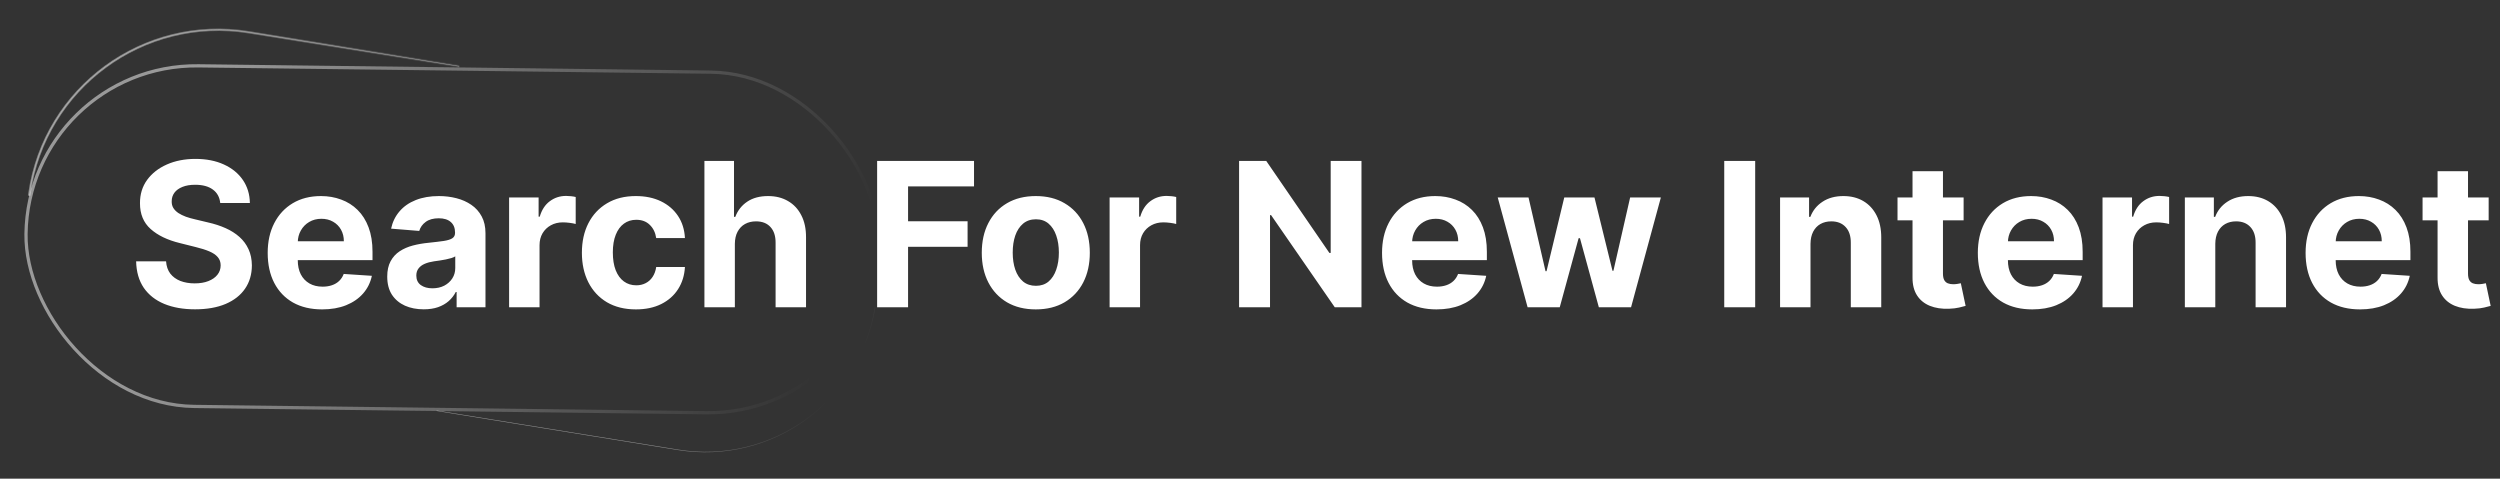 <svg width="773" height="148" viewBox="0 0 773 148" fill="none" xmlns="http://www.w3.org/2000/svg">
<rect x="0" y="0" width="773" height="148" fill="#333333" stroke="none"/>
<path d="M9.002 60.5L9.108 59.766C13.832 27.14 44.373 4.715 76.917 9.976L142.002 20.5M135.002 127L209.618 139.077C238.597 143.768 265.89 124.072 270.571 95.091V95.091" stroke="url(#paint0_linear_2209_34914)" stroke-opacity="0.5" stroke-width="0.15" stroke-linejoin="round"/>
<path d="M9.002 60.5L9.108 59.766C13.832 27.14 44.373 4.715 76.917 9.976L142.002 20.5M135.002 127L209.618 139.077C238.597 143.768 265.89 124.072 270.571 95.091V95.091" stroke="url(#paint1_linear_2209_34914)" stroke-opacity="0.5" stroke-width="0.75" stroke-linejoin="round"/>
<rect x="8.689" y="19.707" width="263.73" height="105.32" rx="52.66" transform="rotate(0.705 8.689 19.707)" stroke="url(#paint2_linear_2209_34914)" stroke-opacity="0.5"/>
<path d="M68.094 62.765C67.917 60.983 67.159 59.598 65.818 58.611C64.478 57.625 62.659 57.131 60.361 57.131C58.8 57.131 57.482 57.352 56.406 57.794C55.331 58.221 54.506 58.818 53.932 59.584C53.372 60.35 53.092 61.219 53.092 62.191C53.063 63.001 53.232 63.708 53.6 64.312C53.983 64.916 54.506 65.439 55.169 65.88C55.832 66.308 56.598 66.683 57.467 67.007C58.336 67.317 59.264 67.582 60.251 67.803L64.316 68.775C66.29 69.217 68.101 69.806 69.751 70.542C71.401 71.279 72.829 72.184 74.037 73.26C75.245 74.335 76.18 75.602 76.843 77.06C77.521 78.518 77.867 80.19 77.882 82.075C77.867 84.844 77.16 87.245 75.76 89.278C74.376 91.296 72.373 92.864 69.751 93.984C67.144 95.088 63.999 95.641 60.317 95.641C56.664 95.641 53.483 95.081 50.772 93.962C48.077 92.842 45.971 91.185 44.454 88.99C42.951 86.781 42.163 84.049 42.09 80.794H51.347C51.45 82.311 51.885 83.578 52.65 84.594C53.431 85.595 54.469 86.354 55.766 86.87C57.077 87.37 58.557 87.621 60.206 87.621C61.827 87.621 63.233 87.385 64.426 86.914C65.634 86.442 66.57 85.787 67.232 84.947C67.895 84.108 68.227 83.143 68.227 82.053C68.227 81.037 67.925 80.182 67.321 79.49C66.731 78.798 65.862 78.209 64.714 77.723C63.579 77.237 62.188 76.795 60.538 76.397L55.611 75.16C51.796 74.232 48.784 72.781 46.575 70.807C44.365 68.834 43.268 66.175 43.283 62.831C43.268 60.092 43.997 57.698 45.47 55.651C46.958 53.604 48.998 52.005 51.59 50.857C54.182 49.708 57.128 49.133 60.427 49.133C63.786 49.133 66.717 49.708 69.221 50.857C71.739 52.005 73.698 53.604 75.098 55.651C76.497 57.698 77.219 60.07 77.263 62.765H68.094ZM99.605 95.663C96.114 95.663 93.11 94.956 90.591 93.542C88.087 92.113 86.157 90.095 84.802 87.488C83.447 84.866 82.77 81.766 82.77 78.187C82.77 74.696 83.447 71.632 84.802 68.996C86.157 66.359 88.065 64.304 90.525 62.831C92.999 61.358 95.901 60.622 99.23 60.622C101.468 60.622 103.553 60.983 105.482 61.705C107.426 62.412 109.12 63.48 110.564 64.908C112.022 66.337 113.156 68.134 113.966 70.299C114.776 72.45 115.181 74.968 115.181 77.855V80.44H86.526V74.607H106.322C106.322 73.252 106.027 72.052 105.438 71.006C104.849 69.96 104.031 69.143 102.986 68.554C101.955 67.95 100.754 67.648 99.384 67.648C97.956 67.648 96.689 67.979 95.584 68.642C94.494 69.29 93.64 70.167 93.021 71.271C92.403 72.361 92.086 73.576 92.071 74.917V80.462C92.071 82.141 92.38 83.592 92.999 84.815C93.632 86.037 94.524 86.98 95.672 87.643C96.821 88.306 98.184 88.637 99.76 88.637C100.806 88.637 101.763 88.49 102.632 88.195C103.501 87.9 104.245 87.459 104.864 86.87C105.482 86.28 105.953 85.559 106.278 84.704L114.982 85.279C114.541 87.37 113.635 89.197 112.265 90.758C110.91 92.305 109.157 93.512 107.007 94.381C104.871 95.236 102.404 95.663 99.605 95.663ZM131 95.641C128.835 95.641 126.906 95.265 125.212 94.514C123.518 93.748 122.178 92.621 121.191 91.134C120.219 89.631 119.733 87.761 119.733 85.522C119.733 83.636 120.079 82.053 120.771 80.772C121.463 79.49 122.406 78.459 123.599 77.678C124.792 76.898 126.147 76.309 127.664 75.911C129.196 75.513 130.802 75.233 132.481 75.071C134.454 74.865 136.045 74.674 137.253 74.497C138.461 74.305 139.337 74.026 139.882 73.657C140.427 73.289 140.7 72.744 140.7 72.022V71.89C140.7 70.491 140.258 69.408 139.374 68.642C138.505 67.876 137.268 67.493 135.662 67.493C133.968 67.493 132.621 67.869 131.619 68.62C130.618 69.356 129.955 70.284 129.631 71.404L120.926 70.697C121.368 68.635 122.237 66.853 123.533 65.35C124.829 63.833 126.501 62.669 128.548 61.859C130.61 61.035 132.996 60.622 135.706 60.622C137.592 60.622 139.396 60.843 141.119 61.285C142.857 61.727 144.397 62.412 145.737 63.34C147.092 64.267 148.16 65.461 148.941 66.919C149.721 68.362 150.112 70.093 150.112 72.111V95H141.186V90.294H140.921C140.376 91.355 139.646 92.29 138.733 93.1C137.82 93.895 136.723 94.521 135.441 94.978C134.16 95.42 132.68 95.641 131 95.641ZM133.696 89.145C135.08 89.145 136.303 88.873 137.363 88.328C138.424 87.768 139.256 87.017 139.86 86.074C140.464 85.131 140.766 84.064 140.766 82.871V79.269C140.471 79.461 140.066 79.638 139.551 79.799C139.05 79.947 138.483 80.087 137.85 80.219C137.216 80.337 136.583 80.448 135.949 80.551C135.316 80.639 134.742 80.72 134.226 80.794C133.121 80.956 132.157 81.213 131.332 81.567C130.507 81.921 129.866 82.399 129.41 83.003C128.953 83.592 128.725 84.329 128.725 85.213C128.725 86.494 129.189 87.473 130.117 88.151C131.059 88.814 132.252 89.145 133.696 89.145ZM157.414 95V61.064H166.538V66.985H166.892C167.51 64.879 168.549 63.288 170.007 62.213C171.465 61.123 173.144 60.578 175.044 60.578C175.516 60.578 176.024 60.607 176.569 60.666C177.114 60.725 177.593 60.806 178.005 60.909V69.261C177.563 69.128 176.952 69.01 176.171 68.907C175.391 68.804 174.676 68.753 174.028 68.753C172.644 68.753 171.406 69.055 170.316 69.658C169.241 70.248 168.387 71.072 167.753 72.133C167.135 73.193 166.826 74.416 166.826 75.8V95H157.414ZM196.625 95.663C193.148 95.663 190.158 94.926 187.654 93.453C185.165 91.966 183.25 89.904 181.91 87.267C180.584 84.631 179.922 81.596 179.922 78.165C179.922 74.688 180.592 71.639 181.932 69.018C183.287 66.381 185.209 64.326 187.699 62.853C190.188 61.366 193.148 60.622 196.58 60.622C199.541 60.622 202.133 61.16 204.357 62.235C206.581 63.31 208.342 64.82 209.638 66.764C210.934 68.708 211.648 70.991 211.781 73.613H202.899C202.649 71.919 201.986 70.557 200.911 69.526C199.85 68.48 198.458 67.957 196.735 67.957C195.277 67.957 194.003 68.355 192.913 69.15C191.838 69.931 190.998 71.072 190.394 72.575C189.79 74.077 189.488 75.896 189.488 78.032C189.488 80.197 189.783 82.038 190.372 83.555C190.976 85.073 191.823 86.229 192.913 87.024C194.003 87.82 195.277 88.217 196.735 88.217C197.81 88.217 198.775 87.996 199.629 87.554C200.498 87.112 201.213 86.472 201.772 85.632C202.347 84.778 202.722 83.754 202.899 82.561H211.781C211.634 85.153 210.927 87.437 209.66 89.41C208.408 91.369 206.677 92.901 204.468 94.006C202.258 95.111 199.644 95.663 196.625 95.663ZM227.219 75.381V95H217.807V49.752H226.954V67.051H227.351C228.117 65.048 229.355 63.48 231.063 62.345C232.772 61.197 234.915 60.622 237.493 60.622C239.849 60.622 241.904 61.138 243.657 62.169C245.424 63.185 246.794 64.65 247.766 66.565C248.753 68.465 249.239 70.741 249.224 73.392V95H239.812V75.071C239.827 72.98 239.297 71.352 238.222 70.189C237.161 69.025 235.673 68.443 233.759 68.443C232.477 68.443 231.343 68.716 230.356 69.261C229.384 69.806 228.618 70.601 228.058 71.647C227.513 72.678 227.234 73.922 227.219 75.381ZM271.208 95V49.752H301.167V57.639H280.774V68.421H299.178V76.309H280.774V95H271.208ZM320.267 95.663C316.835 95.663 313.867 94.934 311.363 93.475C308.874 92.003 306.952 89.955 305.597 87.334C304.241 84.697 303.564 81.641 303.564 78.165C303.564 74.659 304.241 71.595 305.597 68.974C306.952 66.337 308.874 64.29 311.363 62.831C313.867 61.358 316.835 60.622 320.267 60.622C323.699 60.622 326.659 61.358 329.149 62.831C331.653 64.29 333.582 66.337 334.937 68.974C336.292 71.595 336.97 74.659 336.97 78.165C336.97 81.641 336.292 84.697 334.937 87.334C333.582 89.955 331.653 92.003 329.149 93.475C326.659 94.934 323.699 95.663 320.267 95.663ZM320.311 88.372C321.872 88.372 323.176 87.93 324.222 87.046C325.267 86.148 326.055 84.925 326.586 83.379C327.131 81.832 327.403 80.072 327.403 78.098C327.403 76.124 327.131 74.364 326.586 72.818C326.055 71.271 325.267 70.049 324.222 69.15C323.176 68.252 321.872 67.803 320.311 67.803C318.735 67.803 317.409 68.252 316.334 69.15C315.274 70.049 314.471 71.271 313.926 72.818C313.396 74.364 313.131 76.124 313.131 78.098C313.131 80.072 313.396 81.832 313.926 83.379C314.471 84.925 315.274 86.148 316.334 87.046C317.409 87.93 318.735 88.372 320.311 88.372ZM343.09 95V61.064H352.214V66.985H352.568C353.187 64.879 354.225 63.288 355.683 62.213C357.141 61.123 358.821 60.578 360.721 60.578C361.192 60.578 361.7 60.607 362.245 60.666C362.79 60.725 363.269 60.806 363.681 60.909V69.261C363.239 69.128 362.628 69.01 361.847 68.907C361.067 68.804 360.352 68.753 359.704 68.753C358.32 68.753 357.082 69.055 355.993 69.658C354.917 70.248 354.063 71.072 353.43 72.133C352.811 73.193 352.502 74.416 352.502 75.8V95H343.09ZM420.97 49.752V95H412.707L393.022 66.521H392.69V95H383.124V49.752H391.519L411.05 78.209H411.448V49.752H420.97ZM444.163 95.663C440.672 95.663 437.668 94.956 435.149 93.542C432.645 92.113 430.716 90.095 429.36 87.488C428.005 84.866 427.328 81.766 427.328 78.187C427.328 74.696 428.005 71.632 429.36 68.996C430.716 66.359 432.623 64.304 435.083 62.831C437.557 61.358 440.459 60.622 443.788 60.622C446.027 60.622 448.111 60.983 450.04 61.705C451.984 62.412 453.678 63.48 455.122 64.908C456.58 66.337 457.714 68.134 458.524 70.299C459.334 72.45 459.739 74.968 459.739 77.855V80.44H431.084V74.607H450.88C450.88 73.252 450.585 72.052 449.996 71.006C449.407 69.96 448.589 69.143 447.544 68.554C446.513 67.95 445.312 67.648 443.942 67.648C442.514 67.648 441.247 67.979 440.142 68.642C439.052 69.29 438.198 70.167 437.579 71.271C436.961 72.361 436.644 73.576 436.629 74.917V80.462C436.629 82.141 436.939 83.592 437.557 84.815C438.191 86.037 439.082 86.98 440.231 87.643C441.379 88.306 442.742 88.637 444.318 88.637C445.364 88.637 446.321 88.49 447.19 88.195C448.059 87.9 448.803 87.459 449.422 86.87C450.04 86.28 450.512 85.559 450.836 84.704L459.541 85.279C459.099 87.37 458.193 89.197 456.823 90.758C455.468 92.305 453.715 93.512 451.565 94.381C449.429 95.236 446.962 95.663 444.163 95.663ZM472.333 95L463.098 61.064H472.62L477.878 83.865H478.188L483.667 61.064H493.013L498.58 83.732H498.868L504.037 61.064H513.538L504.325 95H494.36L488.528 73.657H488.108L482.275 95H472.333ZM542.702 49.752V95H533.135V49.752H542.702ZM559.808 75.381V95H550.396V61.064H559.366V67.051H559.763C560.515 65.078 561.774 63.516 563.542 62.367C565.309 61.204 567.452 60.622 569.971 60.622C572.327 60.622 574.382 61.138 576.135 62.169C577.888 63.2 579.25 64.673 580.222 66.587C581.194 68.487 581.681 70.756 581.681 73.392V95H572.269V75.071C572.283 72.995 571.753 71.374 570.678 70.211C569.603 69.032 568.122 68.443 566.237 68.443C564.97 68.443 563.851 68.716 562.879 69.261C561.921 69.806 561.17 70.601 560.625 71.647C560.095 72.678 559.822 73.922 559.808 75.381ZM607.149 61.064V68.134H586.712V61.064H607.149ZM591.352 52.933H600.764V84.572C600.764 85.441 600.897 86.118 601.162 86.604C601.427 87.076 601.795 87.407 602.266 87.599C602.752 87.79 603.312 87.886 603.946 87.886C604.387 87.886 604.829 87.849 605.271 87.775C605.713 87.687 606.052 87.621 606.287 87.576L607.768 94.58C607.296 94.728 606.634 94.897 605.779 95.088C604.925 95.295 603.887 95.42 602.664 95.464C600.396 95.552 598.407 95.25 596.699 94.558C595.005 93.866 593.687 92.791 592.744 91.332C591.801 89.874 591.337 88.033 591.352 85.809V52.933ZM628.381 95.663C624.89 95.663 621.886 94.956 619.367 93.542C616.863 92.113 614.934 90.095 613.578 87.488C612.223 84.866 611.546 81.766 611.546 78.187C611.546 74.696 612.223 71.632 613.578 68.996C614.934 66.359 616.841 64.304 619.301 62.831C621.775 61.358 624.677 60.622 628.006 60.622C630.245 60.622 632.329 60.983 634.258 61.705C636.202 62.412 637.896 63.48 639.34 64.908C640.798 66.337 641.932 68.134 642.742 70.299C643.552 72.45 643.957 74.968 643.957 77.855V80.44H615.302V74.607H635.098C635.098 73.252 634.803 72.052 634.214 71.006C633.625 69.96 632.807 69.143 631.762 68.554C630.731 67.95 629.53 67.648 628.16 67.648C626.732 67.648 625.465 67.979 624.36 68.642C623.27 69.29 622.416 70.167 621.797 71.271C621.179 72.361 620.862 73.576 620.847 74.917V80.462C620.847 82.141 621.157 83.592 621.775 84.815C622.409 86.037 623.3 86.98 624.449 87.643C625.597 88.306 626.96 88.637 628.536 88.637C629.582 88.637 630.539 88.49 631.408 88.195C632.277 87.9 633.021 87.459 633.64 86.87C634.258 86.28 634.73 85.559 635.054 84.704L643.759 85.279C643.317 87.37 642.411 89.197 641.041 90.758C639.686 92.305 637.933 93.512 635.783 94.381C633.647 95.236 631.18 95.663 628.381 95.663ZM650.099 95V61.064H659.224V66.985H659.578C660.196 64.879 661.235 63.288 662.693 62.213C664.151 61.123 665.83 60.578 667.73 60.578C668.202 60.578 668.71 60.607 669.255 60.666C669.8 60.725 670.278 60.806 670.691 60.909V69.261C670.249 69.128 669.638 69.01 668.857 68.907C668.076 68.804 667.362 68.753 666.714 68.753C665.329 68.753 664.092 69.055 663.002 69.658C661.927 70.248 661.073 71.072 660.439 72.133C659.821 73.193 659.511 74.416 659.511 75.8V95H650.099ZM684.969 75.381V95H675.557V61.064H684.527V67.051H684.925C685.676 65.078 686.935 63.516 688.703 62.367C690.47 61.204 692.613 60.622 695.132 60.622C697.489 60.622 699.544 61.138 701.296 62.169C703.049 63.2 704.412 64.673 705.384 66.587C706.356 68.487 706.842 70.756 706.842 73.392V95H697.43V75.071C697.445 72.995 696.914 71.374 695.839 70.211C694.764 69.032 693.284 68.443 691.398 68.443C690.132 68.443 689.012 68.716 688.04 69.261C687.083 69.806 686.331 70.601 685.786 71.647C685.256 72.678 684.984 73.922 684.969 75.381ZM729.725 95.663C726.235 95.663 723.23 94.956 720.711 93.542C718.207 92.113 716.278 90.095 714.923 87.488C713.568 84.866 712.89 81.766 712.89 78.187C712.89 74.696 713.568 71.632 714.923 68.996C716.278 66.359 718.185 64.304 720.645 62.831C723.119 61.358 726.021 60.622 729.35 60.622C731.589 60.622 733.673 60.983 735.602 61.705C737.547 62.412 739.24 63.48 740.684 64.908C742.142 66.337 743.276 68.134 744.086 70.299C744.897 72.45 745.302 74.968 745.302 77.855V80.44H716.646V74.607H736.442C736.442 73.252 736.147 72.052 735.558 71.006C734.969 69.96 734.152 69.143 733.106 68.554C732.075 67.95 730.874 67.648 729.505 67.648C728.076 67.648 726.809 67.979 725.704 68.642C724.614 69.29 723.76 70.167 723.141 71.271C722.523 72.361 722.206 73.576 722.191 74.917V80.462C722.191 82.141 722.501 83.592 723.119 84.815C723.753 86.037 724.644 86.98 725.793 87.643C726.942 88.306 728.304 88.637 729.88 88.637C730.926 88.637 731.883 88.49 732.752 88.195C733.621 87.9 734.365 87.459 734.984 86.87C735.602 86.28 736.074 85.559 736.398 84.704L745.103 85.279C744.661 87.37 743.755 89.197 742.385 90.758C741.03 92.305 739.277 93.512 737.127 94.381C734.991 95.236 732.524 95.663 729.725 95.663ZM769.494 61.064V68.134H749.057V61.064H769.494ZM753.697 52.933H763.109V84.572C763.109 85.441 763.242 86.118 763.507 86.604C763.772 87.076 764.14 87.407 764.612 87.599C765.098 87.79 765.657 87.886 766.291 87.886C766.733 87.886 767.174 87.849 767.616 87.775C768.058 87.687 768.397 87.621 768.633 87.576L770.113 94.58C769.642 94.728 768.979 94.897 768.124 95.088C767.27 95.295 766.232 95.42 765.009 95.464C762.741 95.552 760.752 95.25 759.044 94.558C757.35 93.866 756.032 92.791 755.089 91.332C754.146 89.874 753.682 88.033 753.697 85.809V52.933Z" fill="white"/>
<defs>
<linearGradient id="paint0_linear_2209_34914" x1="11.502" y1="6.5" x2="233.839" y2="156.737" gradientUnits="userSpaceOnUse">
<stop offset="0.869" stop-color="white"/>
<stop offset="1" stop-color="white" stop-opacity="0"/>
</linearGradient>
<linearGradient id="paint1_linear_2209_34914" x1="11.502" y1="6.5" x2="233.839" y2="156.737" gradientUnits="userSpaceOnUse">
<stop stop-color="white"/>
<stop offset="0.537" stop-color="white" stop-opacity="0"/>
</linearGradient>
<linearGradient id="paint2_linear_2209_34914" x1="10.983" y1="58.469" x2="244.956" y2="136.094" gradientUnits="userSpaceOnUse">
<stop offset="0.167" stop-color="white"/>
<stop offset="1" stop-color="white" stop-opacity="0"/>
</linearGradient>
</defs>
</svg>
